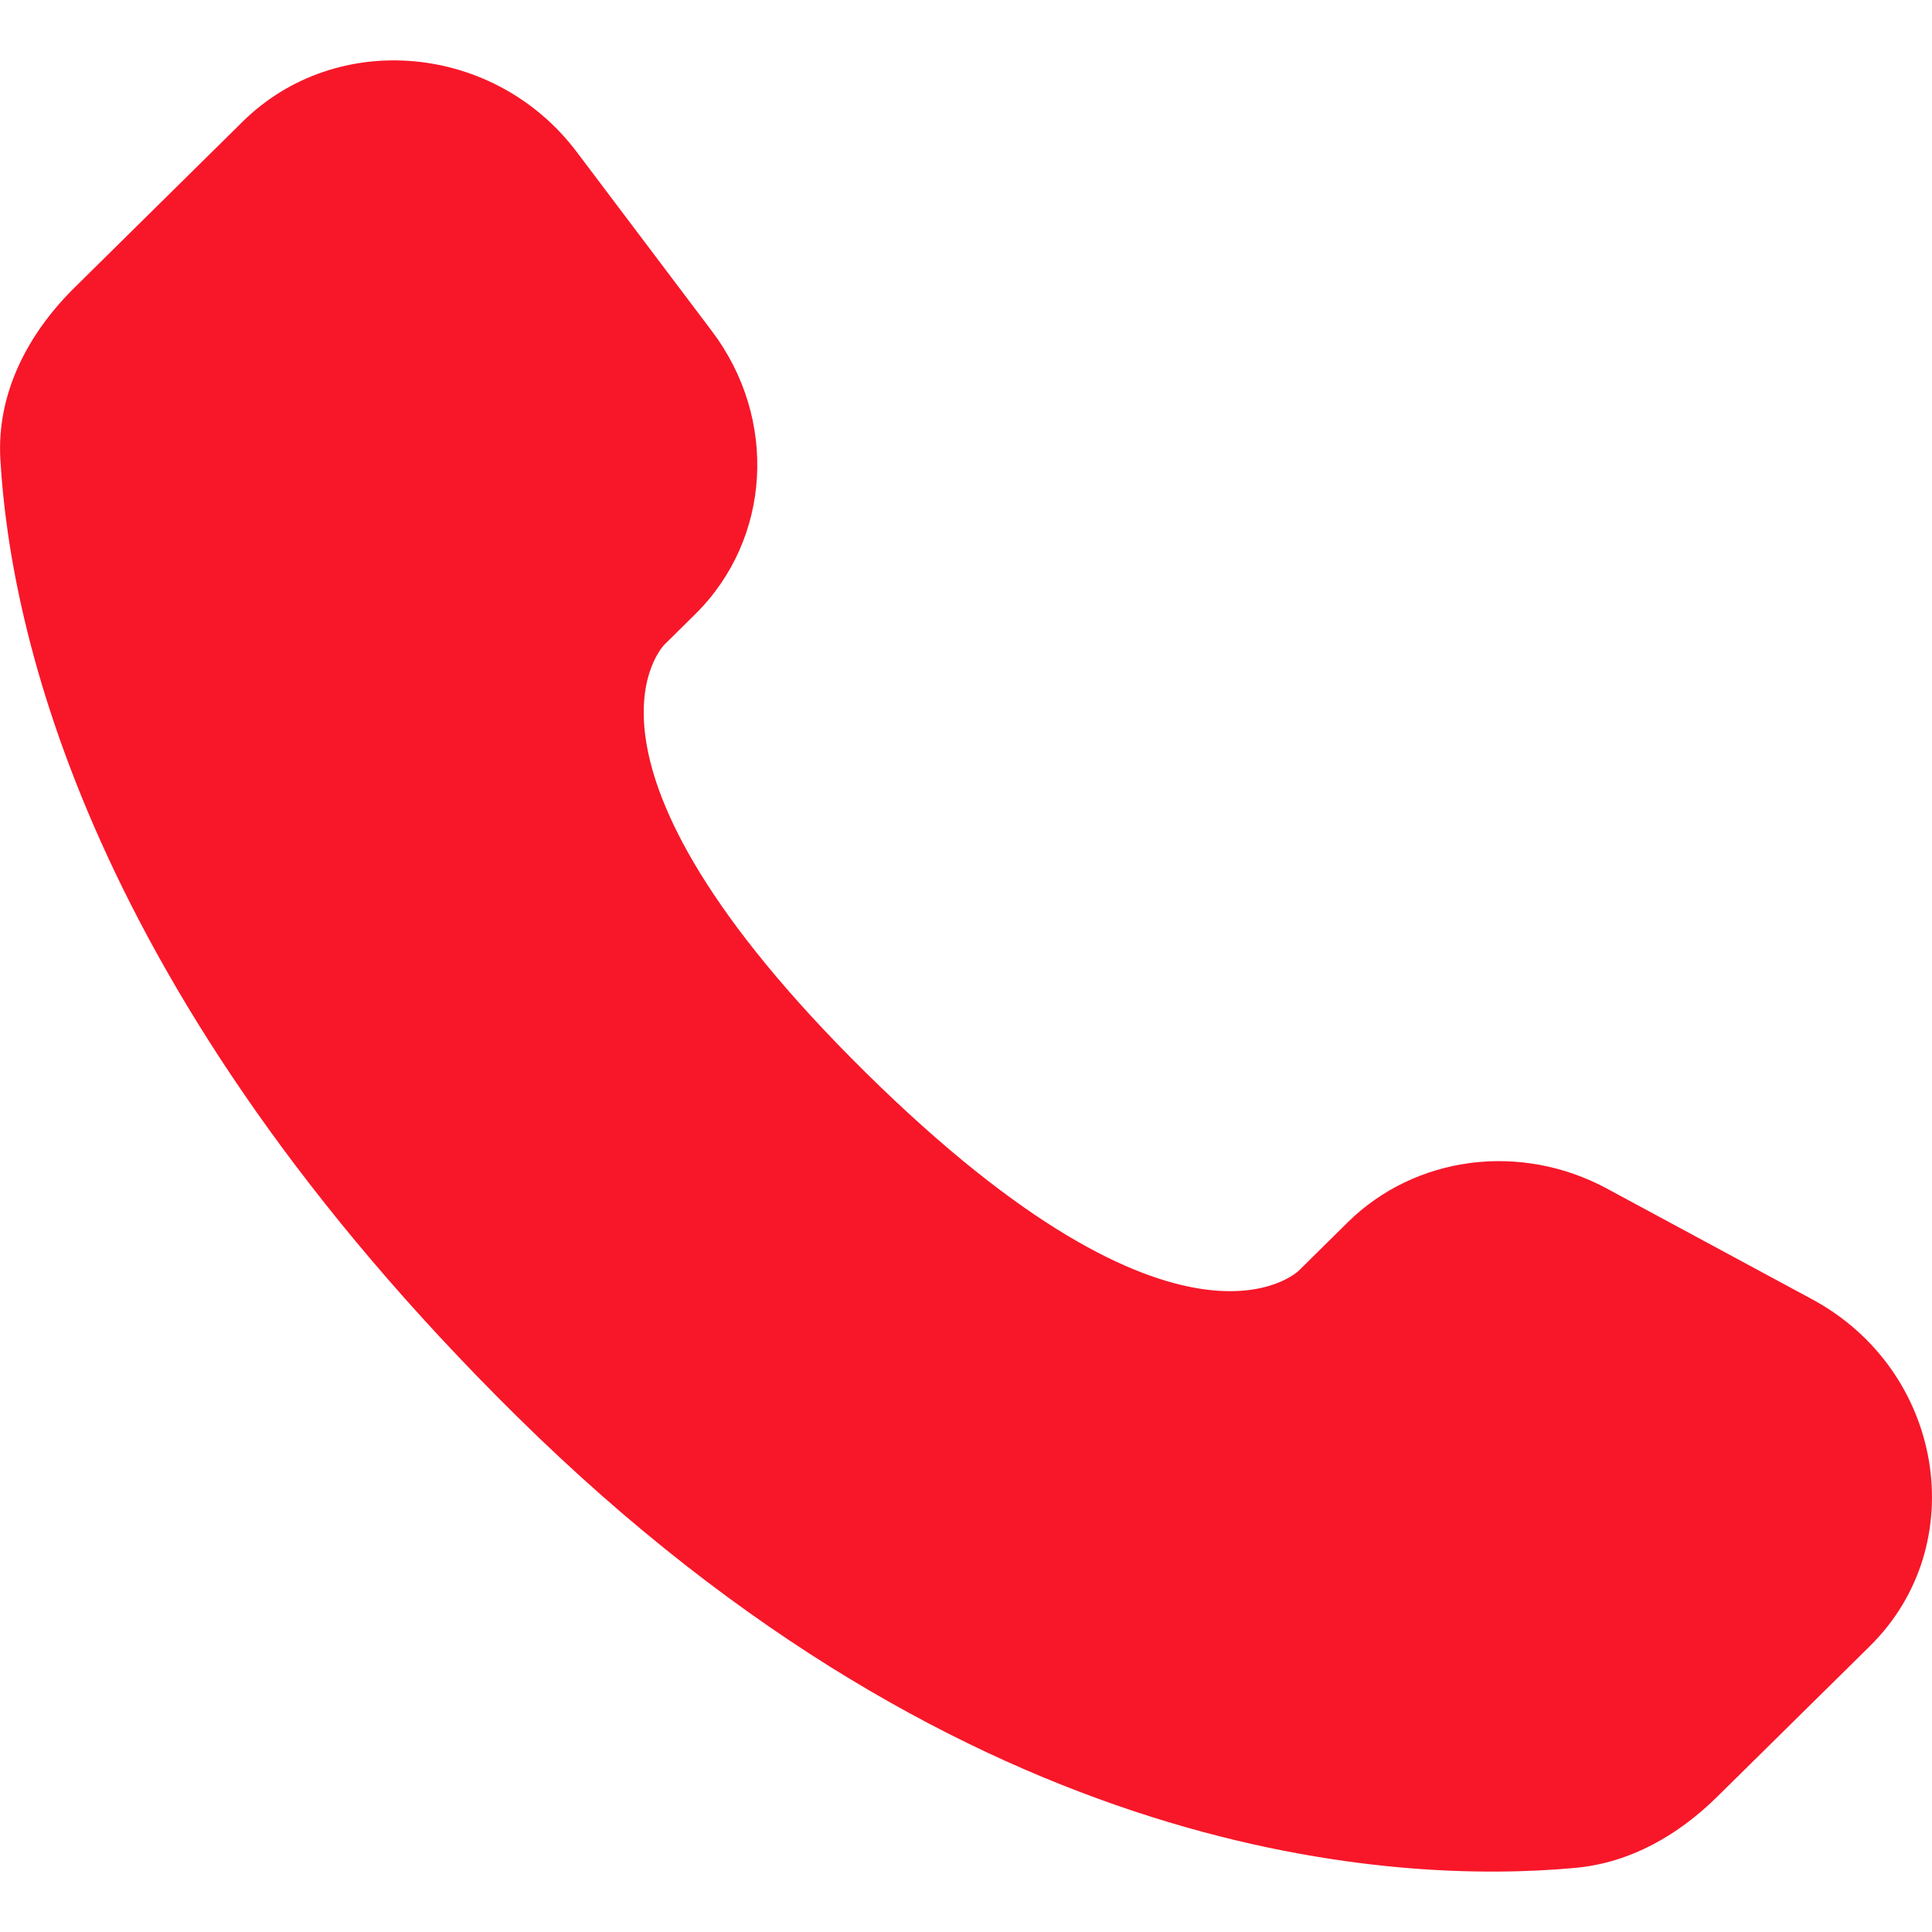 <svg width="16" height="16" viewBox="0 0 16 16" fill="none" xmlns="http://www.w3.org/2000/svg">
<path d="M11.161 10.123L10.756 10.523C10.756 10.523 9.794 11.473 7.167 8.88C4.541 6.287 5.503 5.338 5.503 5.338L5.758 5.086C6.386 4.466 6.445 3.471 5.897 2.744L4.776 1.258C4.098 0.359 2.788 0.24 2.01 1.007L0.615 2.384C0.23 2.765 -0.029 3.258 0.003 3.805C0.083 5.205 0.721 8.216 4.28 11.729C8.055 15.455 11.597 15.603 13.046 15.469C13.504 15.427 13.902 15.195 14.223 14.878L15.486 13.632C16.338 12.791 16.098 11.348 15.007 10.76L13.309 9.844C12.593 9.457 11.721 9.571 11.161 10.123Z" fill="#F71729"/>
</svg>

